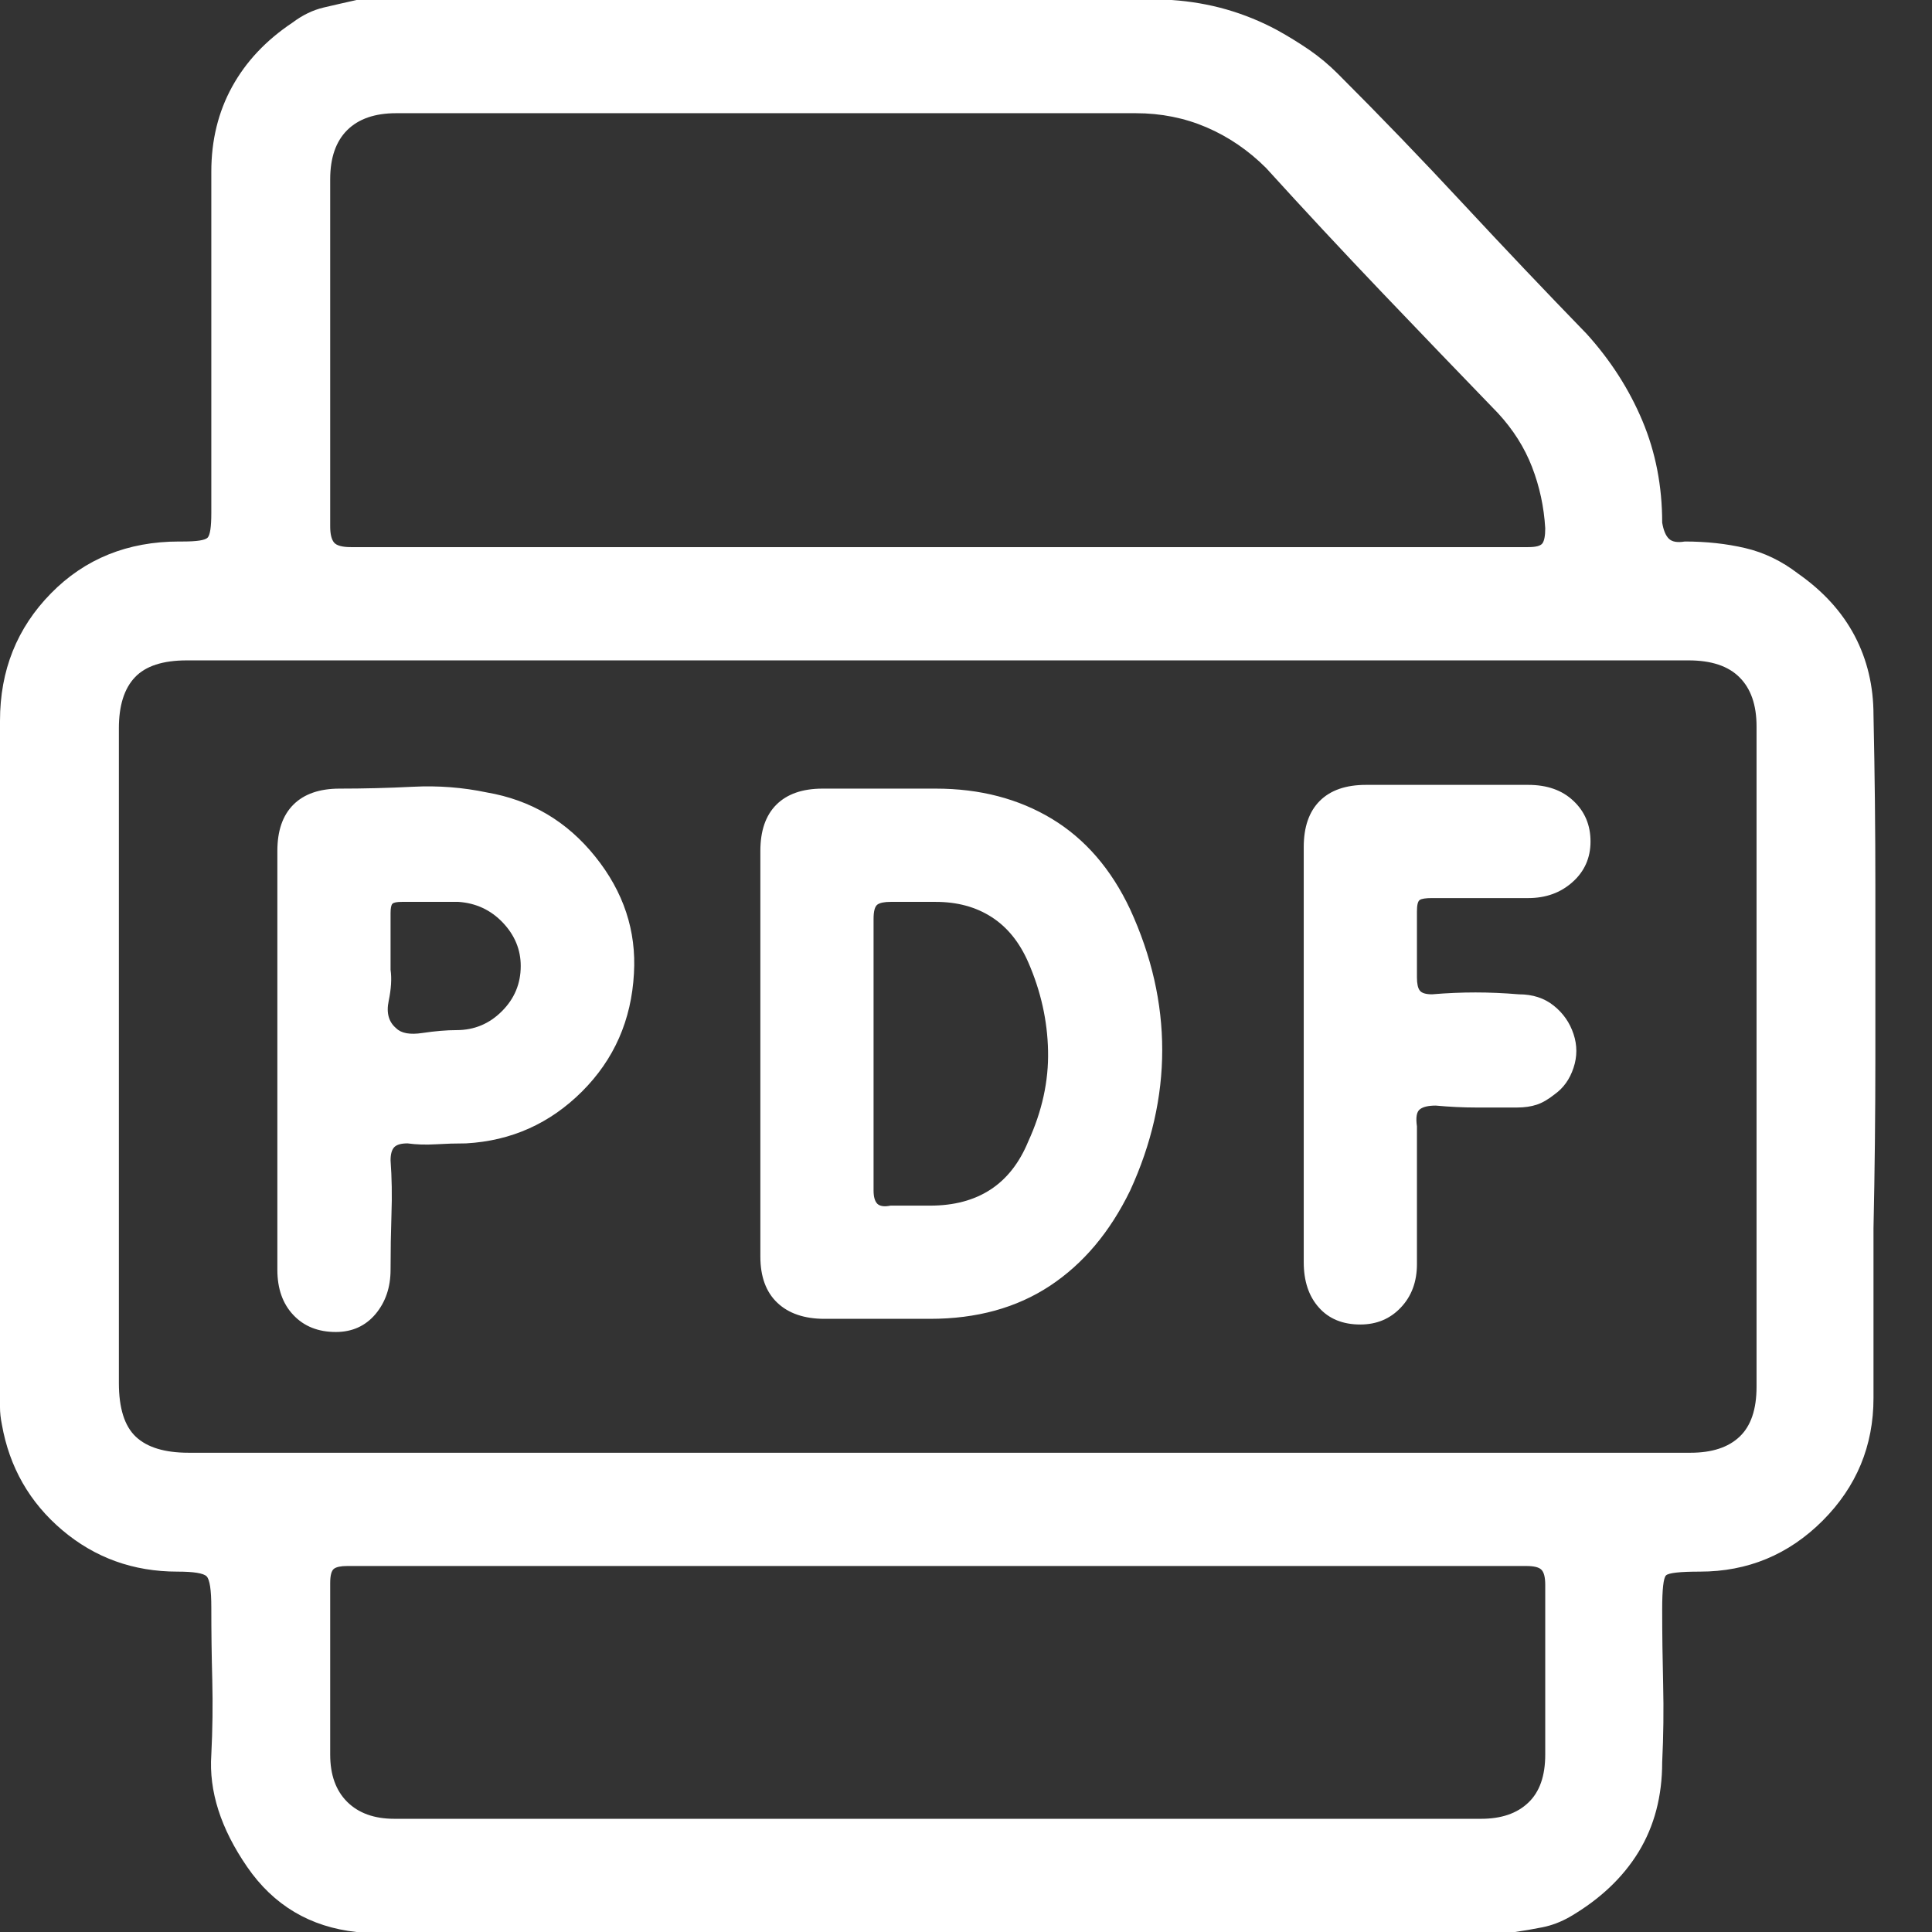 <svg width="32" height="32" viewBox="0 0 32 32" fill="none" xmlns="http://www.w3.org/2000/svg">
<rect x="0" y="0" width="32" height="32" fill="#333333" stroke="none"/>
<path d="M31.031 11.844C31.031 11.365 30.927 10.927 30.719 10.531C30.51 10.135 30.198 9.792 29.781 9.5C29.51 9.292 29.219 9.151 28.906 9.078C28.594 9.005 28.26 8.969 27.906 8.969C27.781 8.99 27.693 8.974 27.641 8.922C27.588 8.87 27.552 8.781 27.531 8.656C27.531 8.052 27.422 7.49 27.203 6.969C26.984 6.448 26.677 5.969 26.281 5.531C25.594 4.823 24.912 4.104 24.234 3.375C23.557 2.646 22.865 1.927 22.156 1.219C22.01 1.073 21.854 0.943 21.688 0.828C21.521 0.714 21.344 0.604 21.156 0.5C20.885 0.354 20.604 0.24 20.312 0.156C20.021 0.073 19.719 0.021 19.406 0H5.906C5.719 0.042 5.536 0.083 5.359 0.125C5.182 0.167 5.01 0.25 4.844 0.375C4.406 0.667 4.073 1.021 3.844 1.438C3.615 1.854 3.5 2.323 3.5 2.844C3.5 3.802 3.5 4.75 3.5 5.688C3.5 6.625 3.5 7.562 3.5 8.5C3.5 8.729 3.479 8.865 3.438 8.906C3.396 8.948 3.26 8.969 3.031 8.969H2.969C2.115 8.969 1.406 9.255 0.844 9.828C0.281 10.401 0 11.104 0 11.938C0 12.875 0 13.802 0 14.719C0 15.656 0 16.583 0 17.5C0 18.417 0 19.344 0 20.281C0 21.198 0 22.125 0 23.062C0 23.146 0 23.229 0 23.312C0 23.396 0.01 23.49 0.031 23.594C0.156 24.302 0.49 24.885 1.031 25.344C1.573 25.802 2.208 26.031 2.938 26.031C3.208 26.031 3.37 26.057 3.422 26.109C3.474 26.162 3.5 26.333 3.5 26.625C3.5 27.021 3.505 27.422 3.516 27.828C3.526 28.234 3.521 28.646 3.5 29.062C3.458 29.667 3.656 30.287 4.094 30.922C4.531 31.557 5.135 31.917 5.906 32H25.094C25.24 31.979 25.391 31.953 25.547 31.922C25.703 31.891 25.854 31.833 26 31.75C26.5 31.458 26.88 31.099 27.141 30.672C27.401 30.245 27.531 29.75 27.531 29.188C27.552 28.75 27.557 28.323 27.547 27.906C27.537 27.49 27.531 27.073 27.531 26.656C27.531 26.323 27.552 26.135 27.594 26.094C27.635 26.052 27.823 26.031 28.156 26.031C28.948 26.031 29.625 25.75 30.188 25.188C30.75 24.625 31.031 23.948 31.031 23.156C31.031 22.219 31.031 21.281 31.031 20.344C31.052 19.385 31.062 18.438 31.062 17.5C31.062 16.562 31.062 15.625 31.062 14.688C31.062 13.75 31.052 12.802 31.031 11.844ZM1.969 22.906V12.062C1.969 11.688 2.057 11.406 2.234 11.219C2.411 11.031 2.698 10.938 3.094 10.938H27.969C28.344 10.938 28.625 11.031 28.812 11.219C29 11.406 29.094 11.677 29.094 12.031C29.094 12.948 29.094 13.865 29.094 14.781C29.094 15.698 29.094 16.609 29.094 17.516C29.094 18.422 29.094 19.333 29.094 20.25C29.094 21.146 29.094 22.052 29.094 22.969C29.094 23.344 29 23.62 28.812 23.797C28.625 23.974 28.354 24.062 28 24.062C26.958 24.062 25.917 24.062 24.875 24.062C23.833 24.062 22.792 24.062 21.75 24.062C20.708 24.062 19.667 24.062 18.625 24.062C17.583 24.062 16.542 24.062 15.5 24.062H3.125C2.729 24.062 2.438 23.974 2.25 23.797C2.062 23.62 1.969 23.323 1.969 22.906ZM6.562 1.875C7.583 1.875 8.604 1.875 9.625 1.875C10.646 1.875 11.667 1.875 12.688 1.875C13.708 1.875 14.729 1.875 15.75 1.875C16.771 1.875 17.792 1.875 18.812 1.875C19.229 1.875 19.62 1.953 19.984 2.109C20.349 2.266 20.677 2.49 20.969 2.781C21.594 3.469 22.229 4.151 22.875 4.828C23.521 5.505 24.167 6.177 24.812 6.844C25.062 7.115 25.25 7.411 25.375 7.734C25.5 8.057 25.573 8.396 25.594 8.75C25.594 8.875 25.578 8.958 25.547 9C25.516 9.042 25.438 9.062 25.312 9.062C23.75 9.062 22.193 9.062 20.641 9.062C19.088 9.062 17.531 9.062 15.969 9.062H15.531C13.906 9.062 12.287 9.062 10.672 9.062C9.057 9.062 7.438 9.062 5.812 9.062C5.667 9.062 5.573 9.036 5.531 8.984C5.49 8.932 5.469 8.844 5.469 8.719C5.469 7.76 5.469 6.802 5.469 5.844C5.469 4.885 5.469 3.927 5.469 2.969C5.469 2.615 5.562 2.344 5.75 2.156C5.938 1.969 6.208 1.875 6.562 1.875ZM24.531 30.125C23.031 30.125 21.531 30.125 20.031 30.125C18.531 30.125 17.031 30.125 15.531 30.125C14.031 30.125 12.531 30.125 11.031 30.125C9.531 30.125 8.031 30.125 6.531 30.125C6.198 30.125 5.938 30.031 5.75 29.844C5.562 29.656 5.469 29.396 5.469 29.062C5.469 28.583 5.469 28.109 5.469 27.641C5.469 27.172 5.469 26.698 5.469 26.219C5.469 26.094 5.49 26.016 5.531 25.984C5.573 25.953 5.646 25.938 5.75 25.938C7.375 25.938 9.005 25.938 10.641 25.938C12.276 25.938 13.906 25.938 15.531 25.938C17.156 25.938 18.781 25.938 20.406 25.938C22.031 25.938 23.656 25.938 25.281 25.938C25.406 25.938 25.49 25.958 25.531 26C25.573 26.042 25.594 26.125 25.594 26.25C25.594 26.729 25.594 27.203 25.594 27.672C25.594 28.141 25.594 28.604 25.594 29.062C25.594 29.417 25.5 29.682 25.312 29.859C25.125 30.037 24.865 30.125 24.531 30.125ZM12.594 20.812C12.594 21.146 12.688 21.401 12.875 21.578C13.062 21.755 13.323 21.844 13.656 21.844C13.948 21.844 14.24 21.844 14.531 21.844C14.823 21.844 15.115 21.844 15.406 21.844C16.177 21.844 16.838 21.662 17.391 21.297C17.943 20.932 18.385 20.406 18.719 19.719C19.073 18.948 19.25 18.172 19.25 17.391C19.25 16.609 19.073 15.833 18.719 15.062C18.406 14.396 17.974 13.896 17.422 13.562C16.87 13.229 16.229 13.062 15.5 13.062C15.188 13.062 14.875 13.062 14.562 13.062C14.25 13.062 13.938 13.062 13.625 13.062C13.292 13.062 13.037 13.151 12.859 13.328C12.682 13.505 12.594 13.76 12.594 14.094C12.594 14.635 12.594 15.182 12.594 15.734C12.594 16.287 12.594 16.844 12.594 17.406C12.594 17.969 12.594 18.537 12.594 19.109C12.594 19.682 12.594 20.25 12.594 20.812ZM14.75 14.938C14.875 14.938 15 14.938 15.125 14.938C15.25 14.938 15.375 14.938 15.5 14.938C15.854 14.938 16.162 15.021 16.422 15.188C16.682 15.354 16.885 15.604 17.031 15.938C17.24 16.417 17.349 16.906 17.359 17.406C17.37 17.906 17.26 18.406 17.031 18.906C16.885 19.26 16.677 19.526 16.406 19.703C16.135 19.88 15.802 19.969 15.406 19.969C15.302 19.969 15.193 19.969 15.078 19.969C14.963 19.969 14.854 19.969 14.75 19.969C14.646 19.99 14.573 19.979 14.531 19.938C14.49 19.896 14.469 19.823 14.469 19.719C14.469 19.323 14.469 18.938 14.469 18.562C14.469 18.188 14.469 17.812 14.469 17.438C14.469 17.062 14.469 16.688 14.469 16.312C14.469 15.938 14.469 15.573 14.469 15.219C14.469 15.094 14.49 15.016 14.531 14.984C14.573 14.953 14.646 14.938 14.75 14.938ZM4.594 21.031C4.594 21.344 4.682 21.594 4.859 21.781C5.036 21.969 5.271 22.062 5.562 22.062C5.833 22.062 6.052 21.963 6.219 21.766C6.385 21.568 6.469 21.323 6.469 21.031C6.469 20.719 6.474 20.412 6.484 20.109C6.495 19.807 6.49 19.51 6.469 19.219C6.469 19.115 6.49 19.042 6.531 19C6.573 18.958 6.646 18.938 6.75 18.938C6.896 18.958 7.052 18.963 7.219 18.953C7.385 18.943 7.552 18.938 7.719 18.938C8.469 18.896 9.109 18.609 9.641 18.078C10.172 17.547 10.458 16.896 10.5 16.125C10.542 15.417 10.328 14.771 9.859 14.188C9.391 13.604 8.792 13.25 8.062 13.125C7.667 13.042 7.26 13.01 6.844 13.031C6.427 13.052 6.021 13.062 5.625 13.062C5.292 13.062 5.036 13.151 4.859 13.328C4.682 13.505 4.594 13.76 4.594 14.094C4.594 14.656 4.594 15.224 4.594 15.797C4.594 16.37 4.594 16.938 4.594 17.5C4.594 18.104 4.594 18.698 4.594 19.281C4.594 19.865 4.594 20.448 4.594 21.031ZM6.469 16.062C6.469 15.875 6.469 15.708 6.469 15.562C6.469 15.417 6.469 15.271 6.469 15.125C6.469 15.042 6.479 14.99 6.5 14.969C6.521 14.948 6.573 14.938 6.656 14.938C6.802 14.938 6.953 14.938 7.109 14.938C7.266 14.938 7.427 14.938 7.594 14.938C7.885 14.958 8.13 15.073 8.328 15.281C8.526 15.49 8.625 15.729 8.625 16C8.625 16.292 8.521 16.542 8.312 16.75C8.104 16.958 7.854 17.062 7.562 17.062C7.396 17.062 7.208 17.078 7 17.109C6.792 17.141 6.646 17.115 6.562 17.031C6.438 16.927 6.396 16.776 6.438 16.578C6.479 16.38 6.49 16.208 6.469 16.062ZM22.531 21.938C22.802 21.938 23.026 21.844 23.203 21.656C23.38 21.469 23.469 21.229 23.469 20.938C23.469 20.542 23.469 20.156 23.469 19.781C23.469 19.406 23.469 19.031 23.469 18.656C23.448 18.51 23.463 18.417 23.516 18.375C23.568 18.333 23.656 18.312 23.781 18.312C24.01 18.333 24.234 18.344 24.453 18.344C24.672 18.344 24.896 18.344 25.125 18.344C25.25 18.344 25.359 18.328 25.453 18.297C25.547 18.266 25.646 18.208 25.75 18.125C25.896 18.021 26 17.875 26.062 17.688C26.125 17.5 26.125 17.312 26.062 17.125C26 16.938 25.891 16.781 25.734 16.656C25.578 16.531 25.385 16.469 25.156 16.469C24.906 16.448 24.667 16.438 24.438 16.438C24.208 16.438 23.969 16.448 23.719 16.469C23.615 16.469 23.547 16.448 23.516 16.406C23.484 16.365 23.469 16.292 23.469 16.188C23.469 16 23.469 15.818 23.469 15.641C23.469 15.463 23.469 15.281 23.469 15.094C23.469 14.99 23.484 14.927 23.516 14.906C23.547 14.885 23.615 14.875 23.719 14.875C23.99 14.875 24.255 14.875 24.516 14.875C24.776 14.875 25.042 14.875 25.312 14.875C25.604 14.875 25.849 14.787 26.047 14.609C26.245 14.432 26.344 14.208 26.344 13.938C26.344 13.667 26.25 13.443 26.062 13.266C25.875 13.088 25.625 13 25.312 13C24.875 13 24.432 13 23.984 13C23.537 13 23.083 13 22.625 13C22.292 13 22.037 13.088 21.859 13.266C21.682 13.443 21.594 13.698 21.594 14.031C21.594 14.594 21.594 15.162 21.594 15.734C21.594 16.307 21.594 16.875 21.594 17.438C21.594 18.021 21.594 18.599 21.594 19.172C21.594 19.745 21.594 20.323 21.594 20.906C21.594 21.219 21.677 21.469 21.844 21.656C22.01 21.844 22.24 21.938 22.531 21.938Z" fill="white"/>
</svg>
